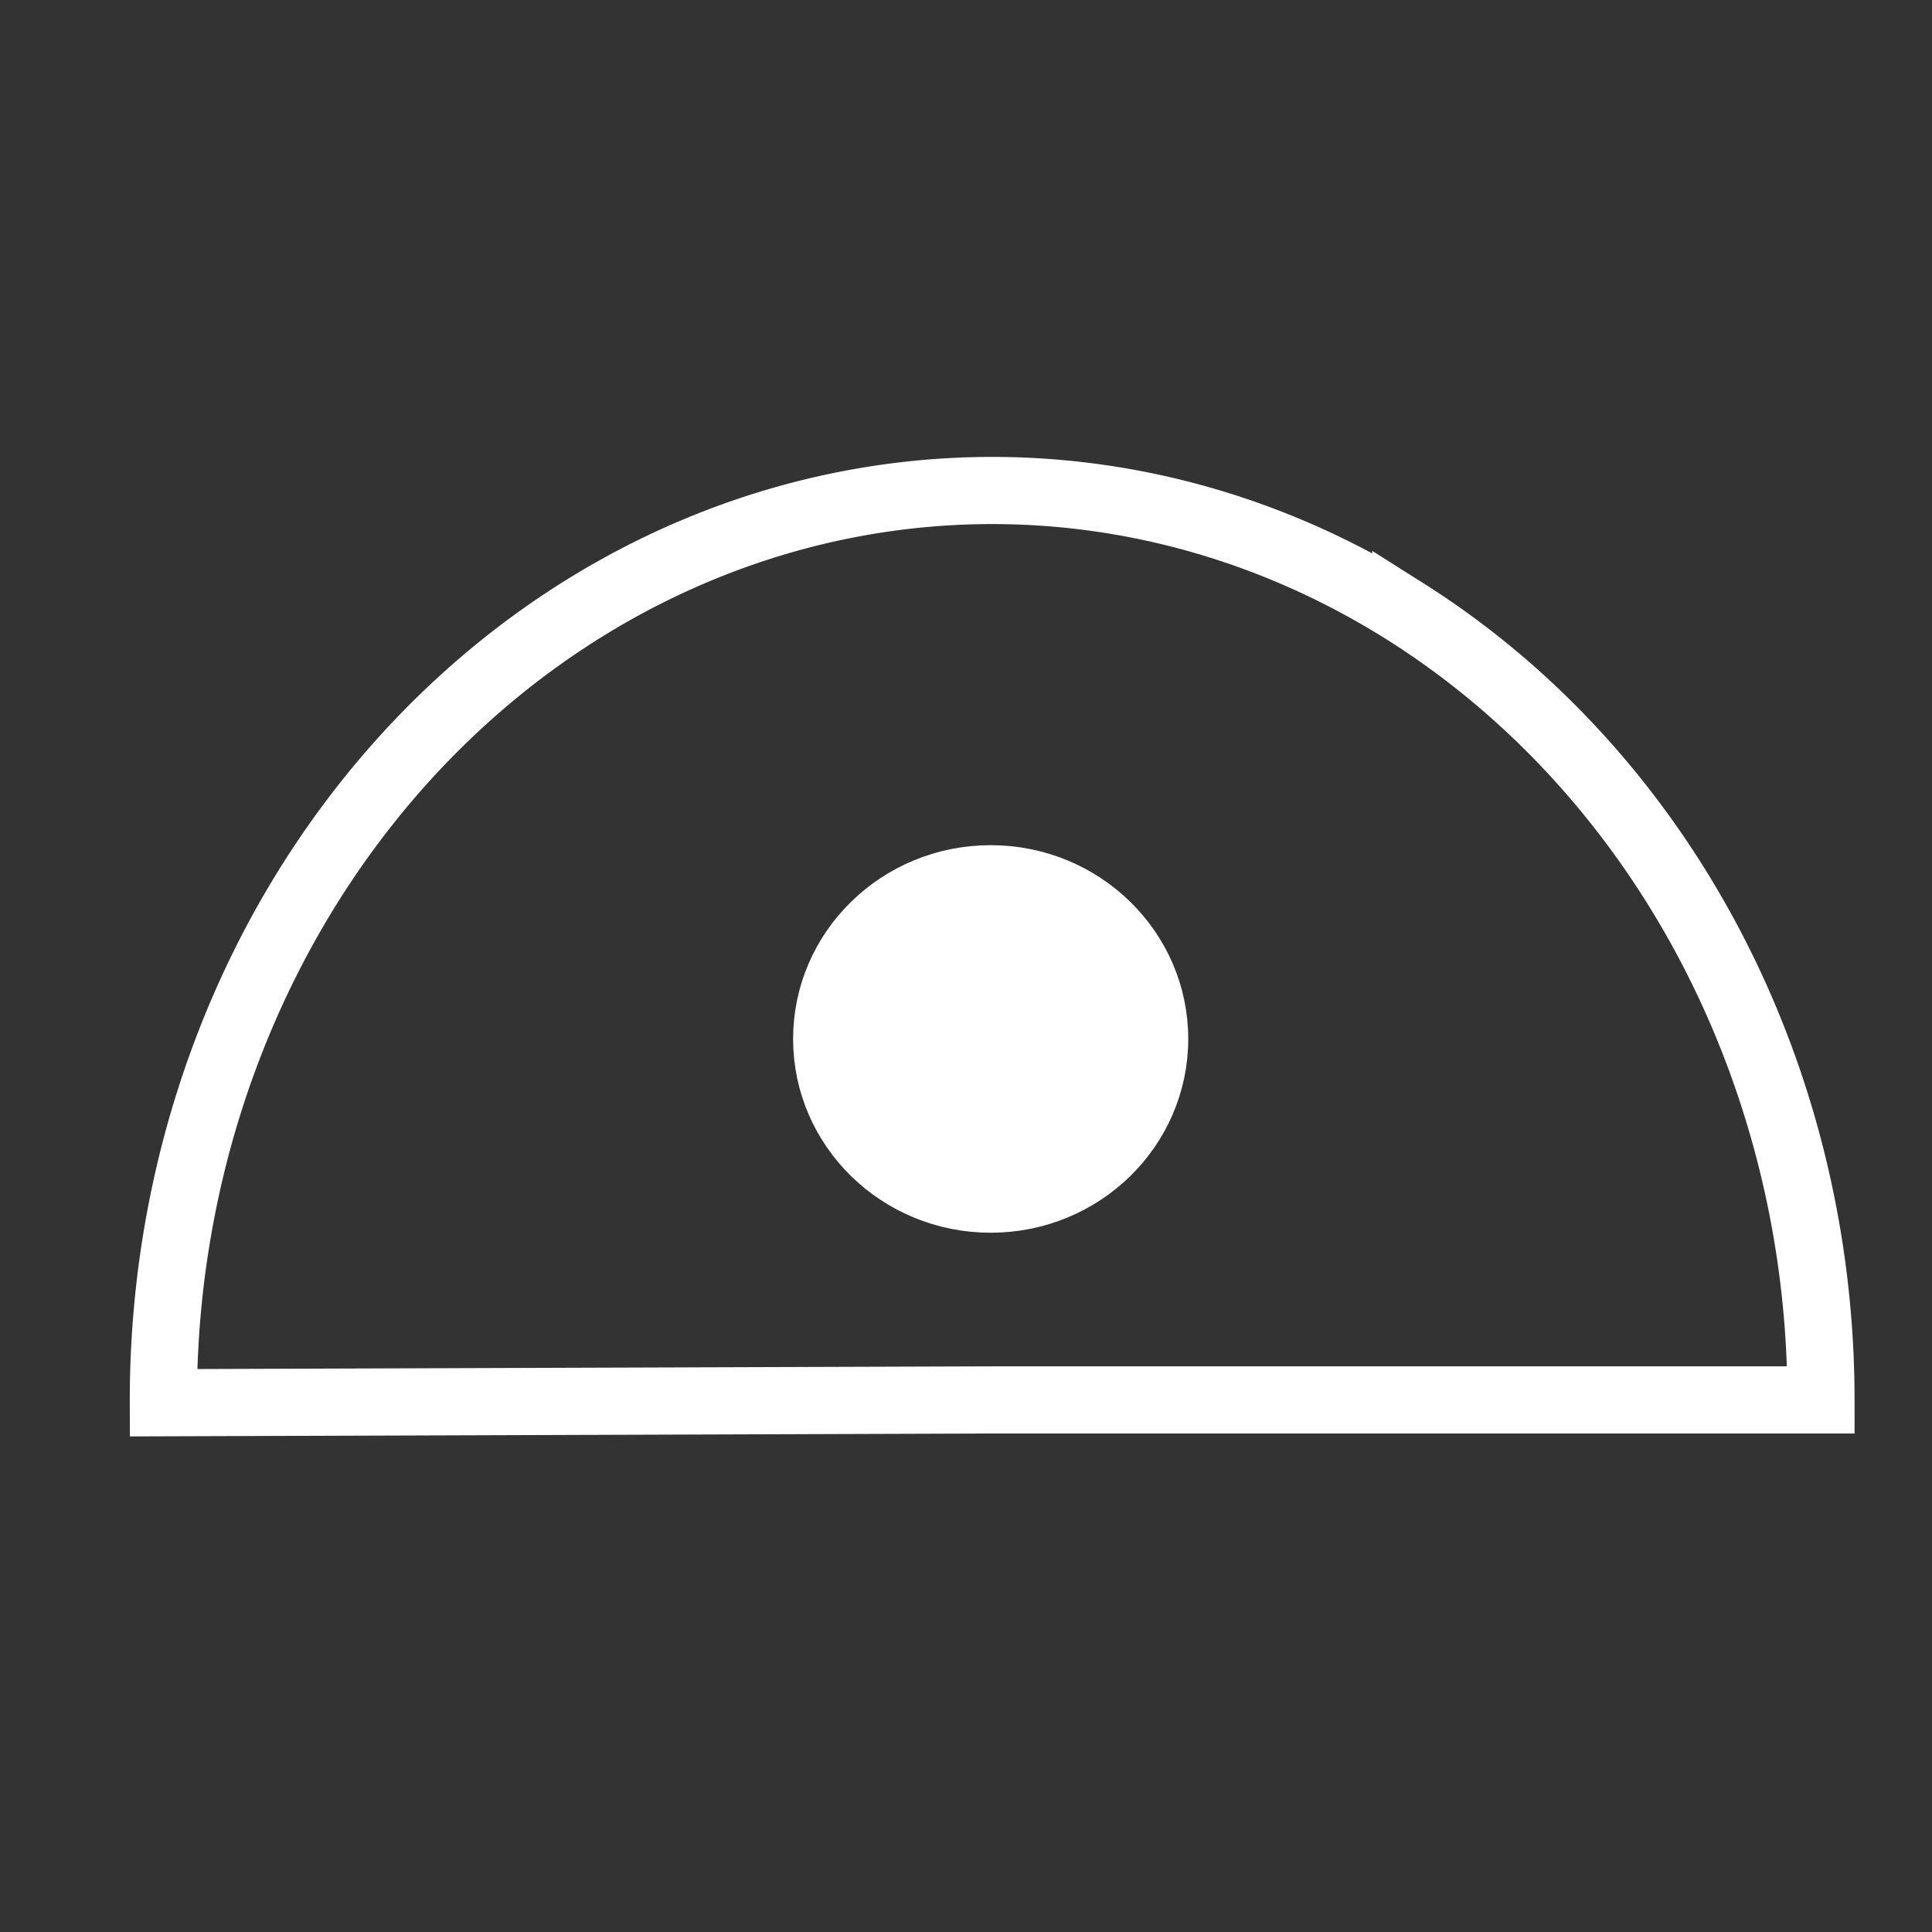 <svg xmlns="http://www.w3.org/2000/svg" width="100mm" height="100mm" viewBox="0 0 100 100">
   <rect x="0" y="0" width="100" height="100" fill="#333333" stroke="none"/>
   <g stroke="#fff">
      <path
         d="M72.766 31.67a42.899 47.071 0 00-42.937.073A42.899 47.071 0 008.456 72.605l42.898-.146h42.9a42.899 47.071 0 00-21.488-40.79z"
         fill="none" stroke-width="3.476" />
      <ellipse cx="51.277" cy="53.776" rx="9.075" ry="8.879" fill="#fff" stroke-width="2.302" />
   </g>
</svg>